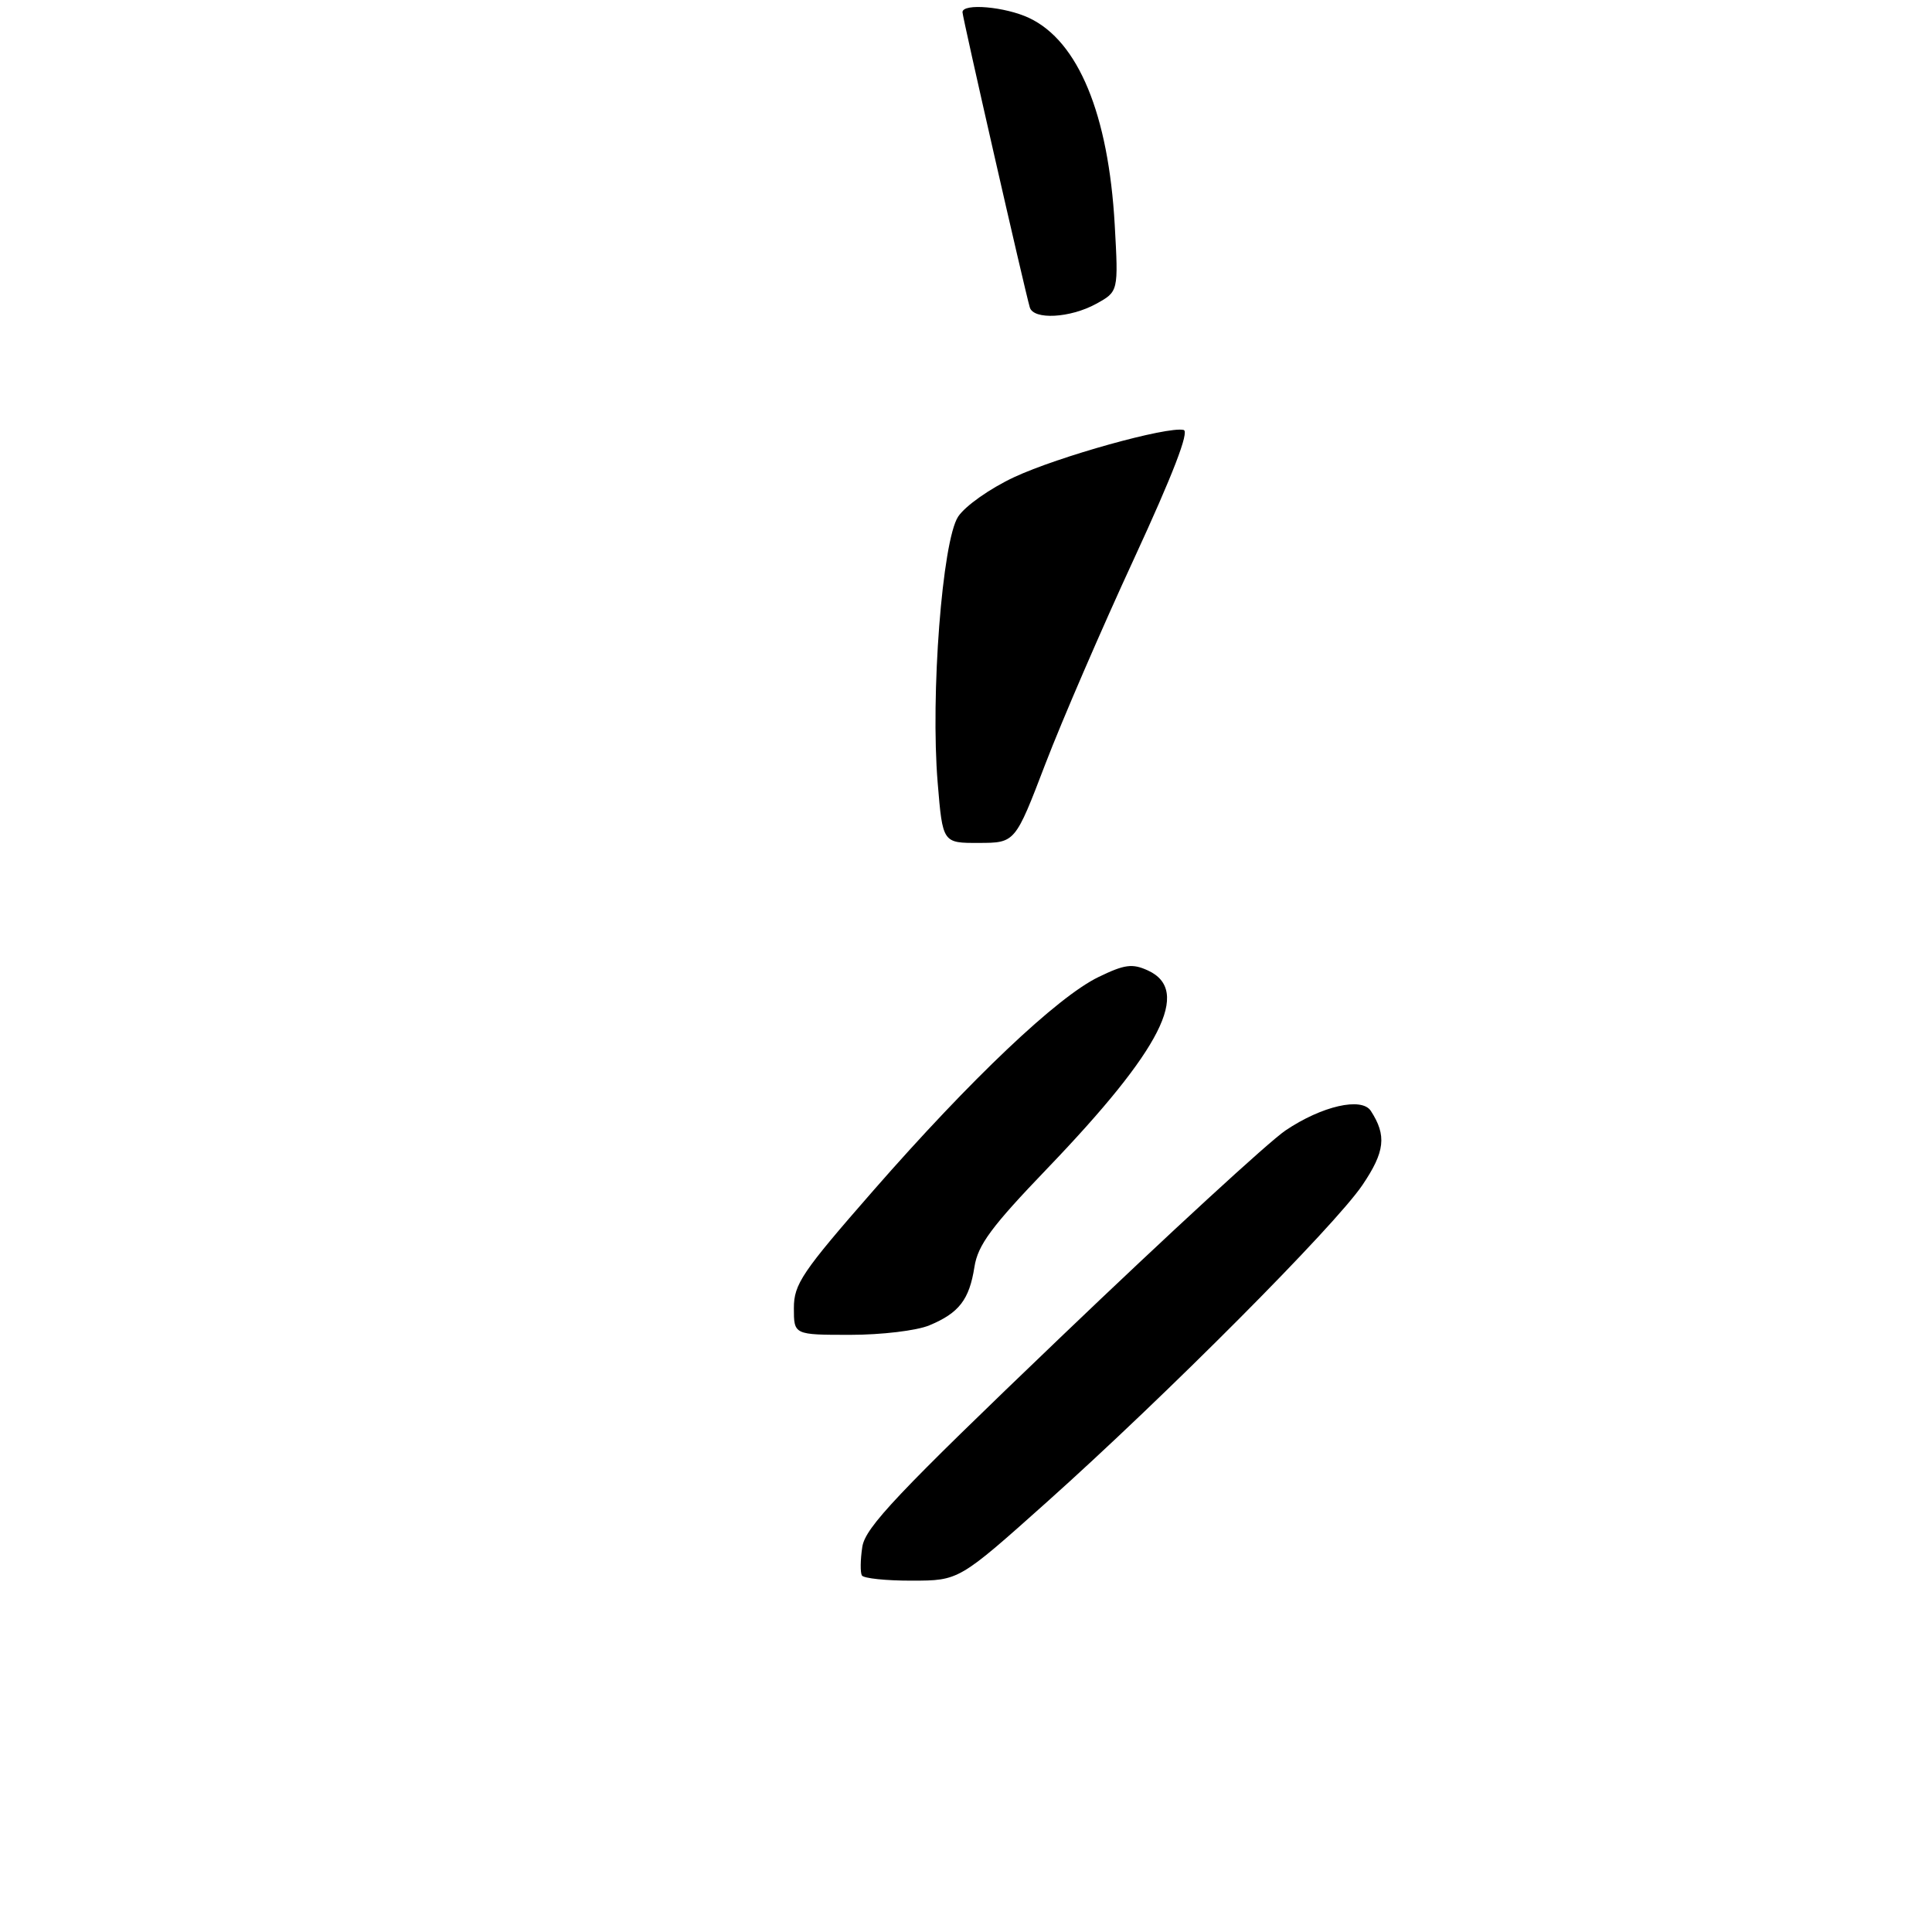 <?xml version="1.0" encoding="UTF-8" standalone="no"?>
<!DOCTYPE svg PUBLIC "-//W3C//DTD SVG 1.1//EN" "http://www.w3.org/Graphics/SVG/1.1/DTD/svg11.dtd" >
<svg xmlns="http://www.w3.org/2000/svg" xmlns:xlink="http://www.w3.org/1999/xlink" version="1.1" viewBox="0 0 275 275">
 <g >
 <path fill="currentColor"
d=" M 149.00 213.81 C 166.00 198.61 189.94 174.56 193.92 168.69 C 197.14 163.93 197.40 161.63 195.12 158.12 C 193.82 156.13 188.16 157.42 182.99 160.90 C 180.66 162.46 166.26 175.70 151.00 190.31 C 127.68 212.63 123.17 217.40 122.74 220.18 C 122.46 222.01 122.44 223.84 122.68 224.25 C 122.92 224.66 126.13 225.00 129.81 224.99 C 136.50 224.98 136.50 224.98 149.00 213.81 Z  M 132.28 188.65 C 136.51 186.89 137.97 185.00 138.70 180.34 C 139.19 177.21 141.11 174.61 149.09 166.30 C 165.36 149.34 169.61 140.97 163.38 138.13 C 161.17 137.12 160.07 137.27 156.36 139.07 C 150.51 141.90 138.21 153.56 124.32 169.45 C 114.15 181.08 113.00 182.78 113.00 186.20 C 113.00 190.00 113.00 190.00 121.03 190.00 C 125.50 190.00 130.49 189.40 132.28 188.65 Z  M 156.02 43.25 C 159.20 41.50 159.20 41.50 158.67 32.00 C 157.78 16.28 153.49 5.88 146.51 2.57 C 143.10 0.95 137.00 0.42 137.00 1.74 C 137.00 2.45 145.82 41.13 146.58 43.75 C 147.10 45.56 152.32 45.28 156.02 43.25 Z  M 133.47 111.43 C 132.43 98.98 134.12 76.99 136.38 73.54 C 137.38 72.02 140.90 69.54 144.33 67.93 C 150.62 64.99 166.19 60.65 168.48 61.20 C 169.32 61.40 166.95 67.54 161.43 79.50 C 156.85 89.40 151.17 102.55 148.80 108.73 C 144.50 119.97 144.50 119.97 139.34 119.98 C 134.18 120.00 134.18 120.00 133.47 111.43 Z "/>
</g>
</svg>